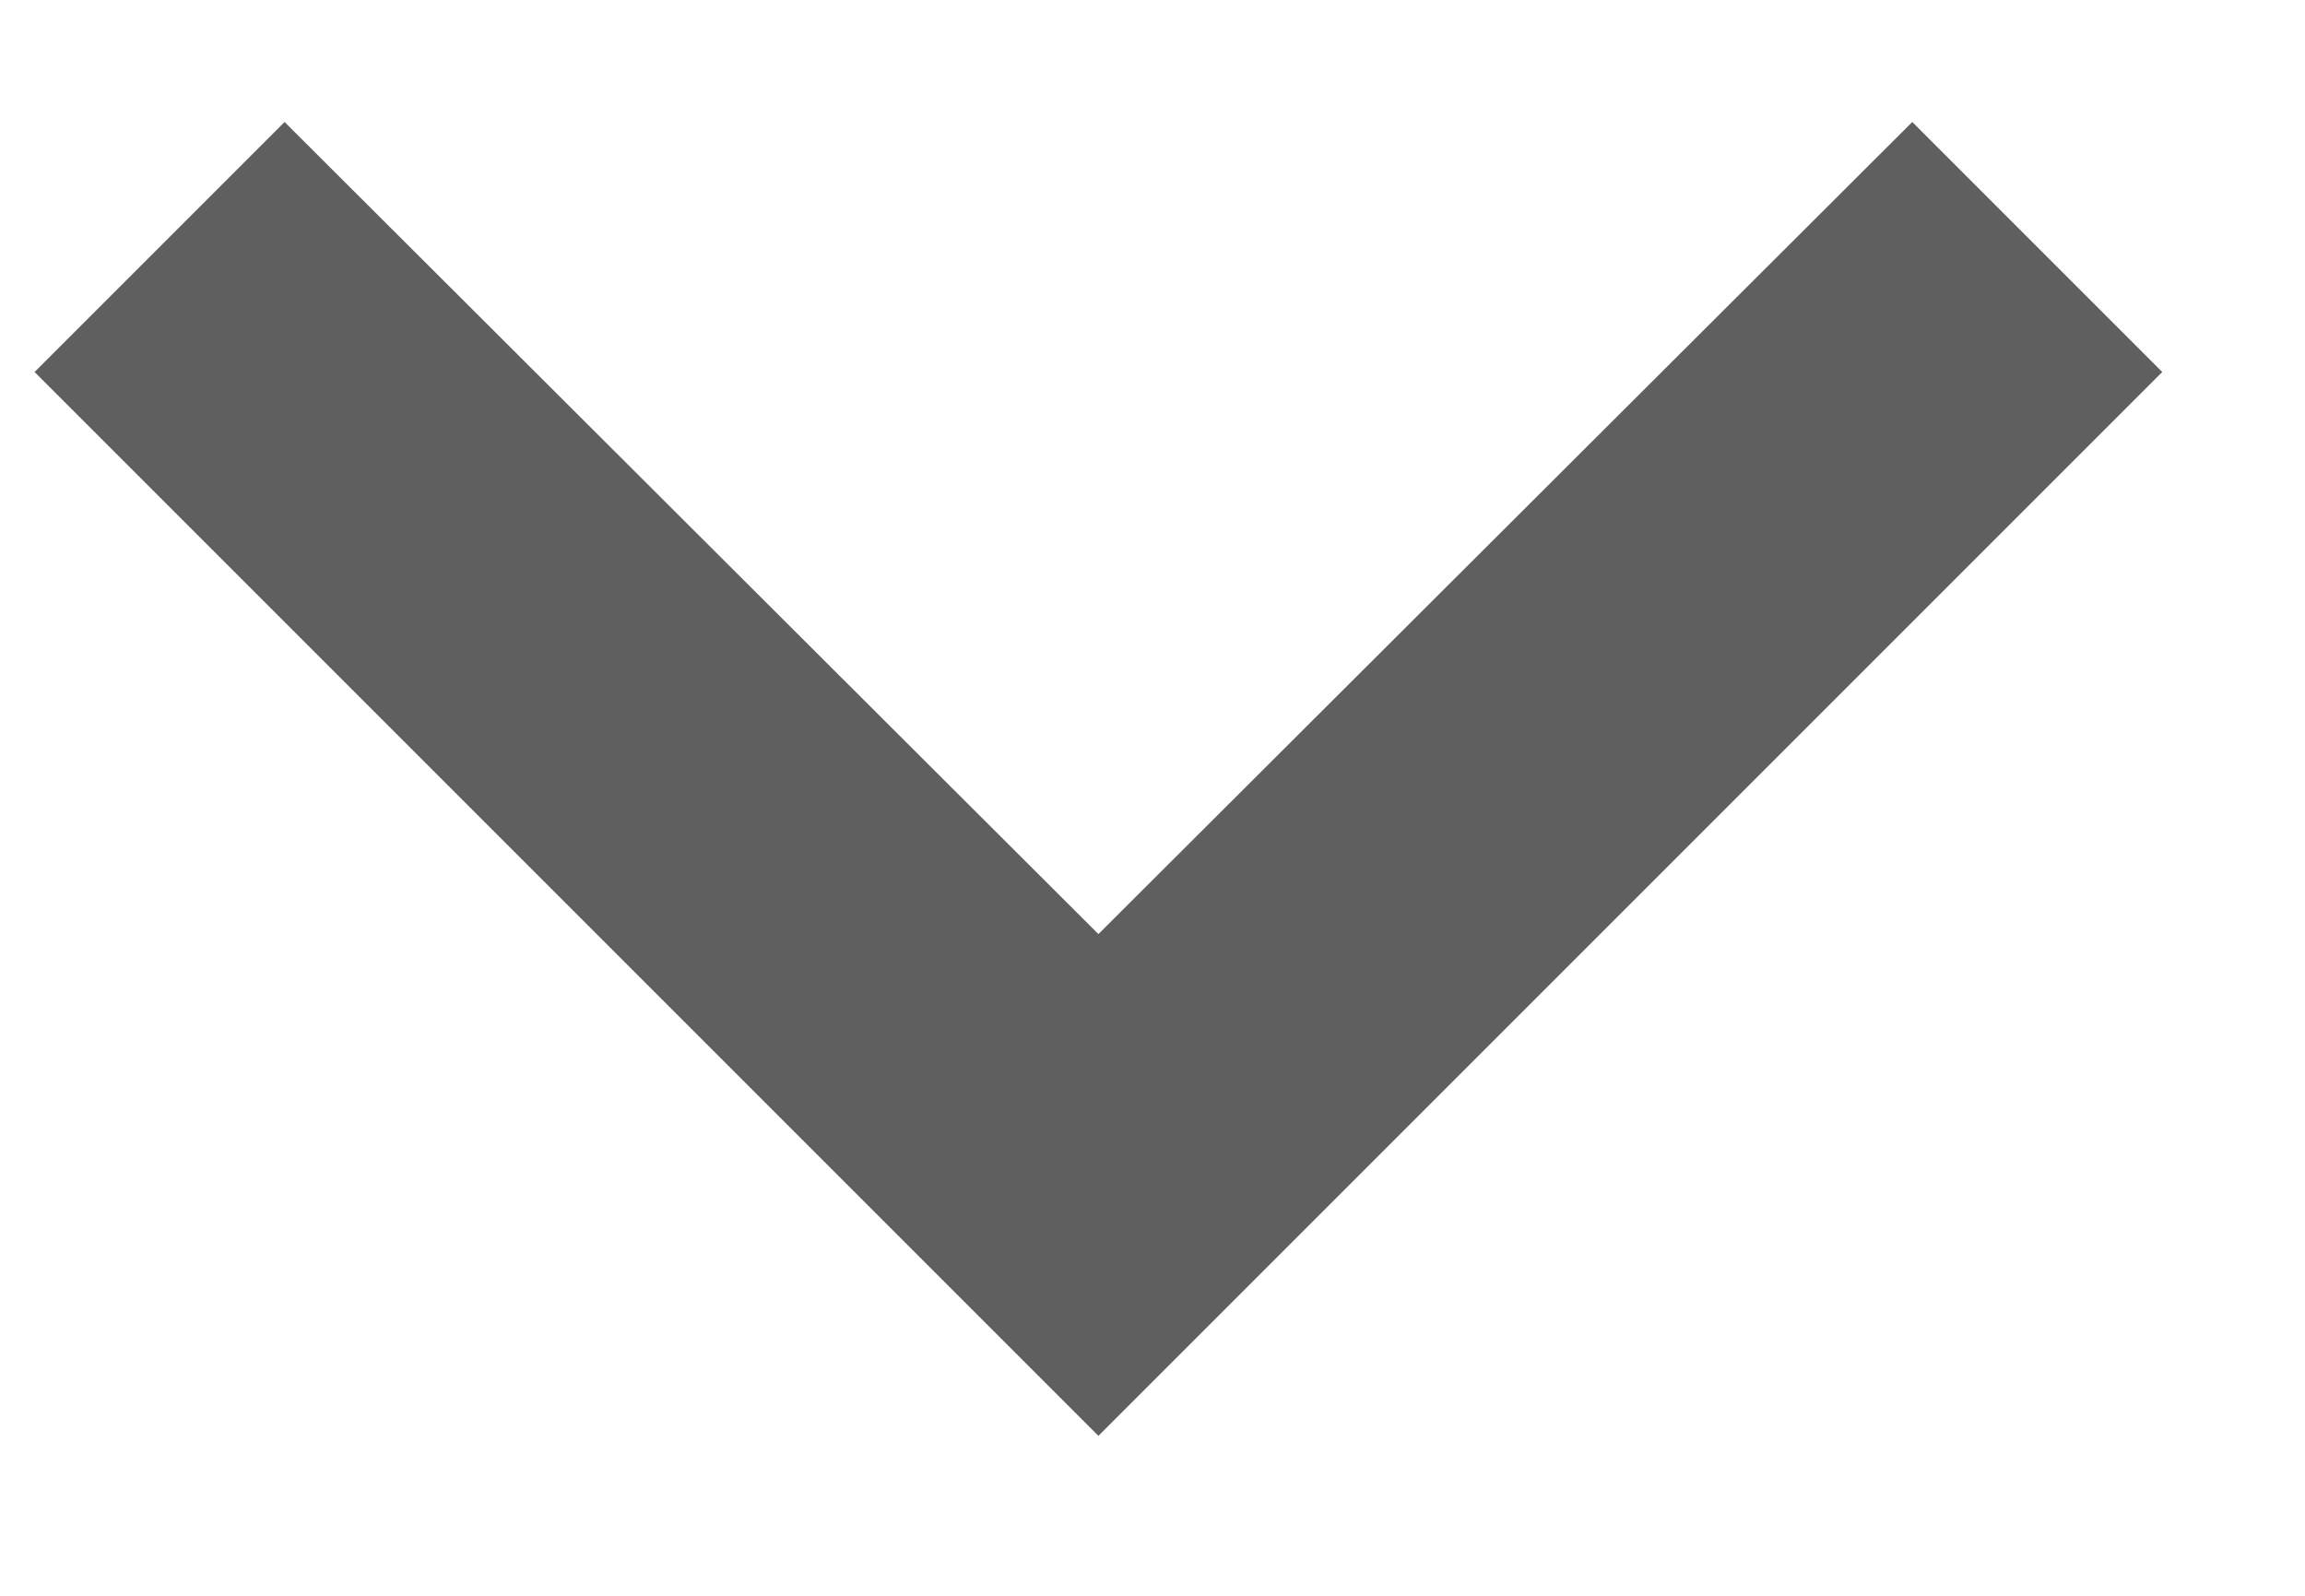 <svg width="13" height="9" viewBox="0 0 13 9" fill="none" xmlns="http://www.w3.org/2000/svg">
<path d="M1.605 0.688L6.195 5.268L10.785 0.688L12.195 2.098L6.195 8.098L0.195 2.098L1.605 0.688Z" fill="#5F5F5F"/>
</svg>
